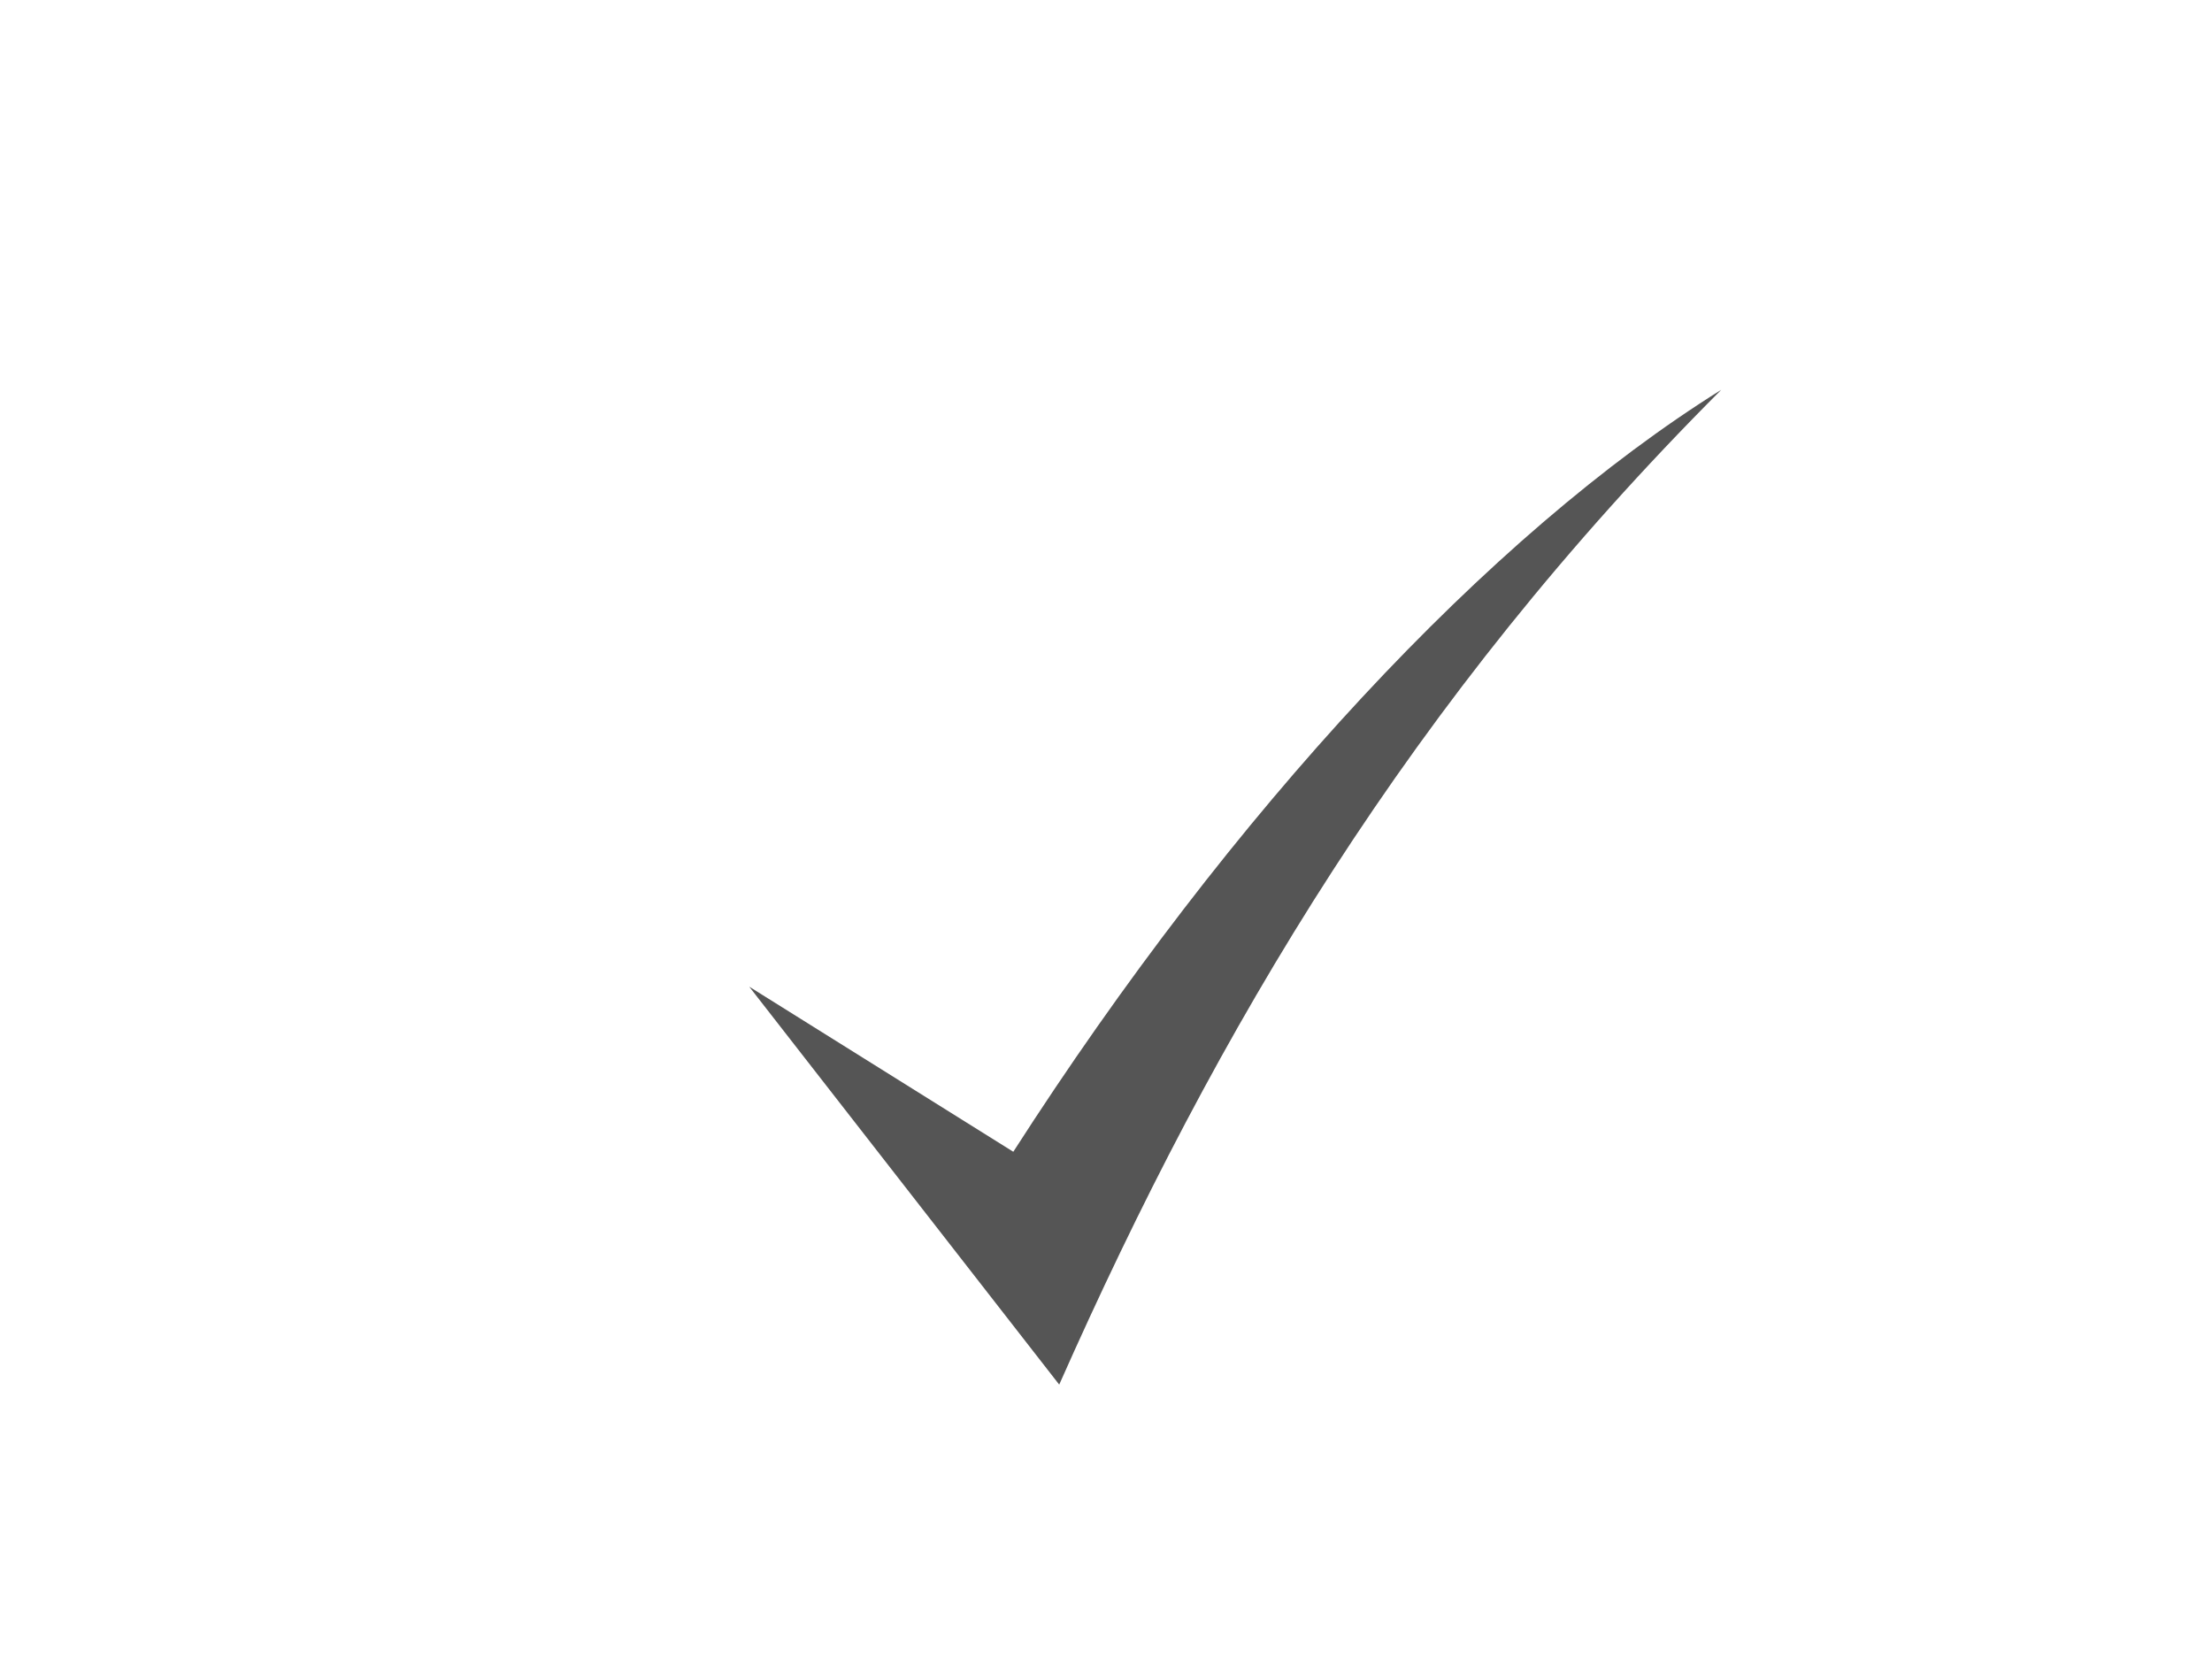 <?xml version="1.0"?><svg width="640" height="480" xmlns="http://www.w3.org/2000/svg">
    <title>Check mark</title>
    <g>
        <title>Layer 1</title>
        <g id="layer1">
            <g id="layer1-2">
                <path d="m216.777,285.476l89.687,115.133c45.698,-103.041 101.639,-197.834 191.555,-287.832c-67.295,42.004 -141.475,121.768 -204.841,220.467l-76.401,-47.768z" id="path4068" stroke-miterlimit="4" stroke-width="0" stroke="#007f00" fill="#555" />
            </g>
        </g>
    </g>
</svg>
